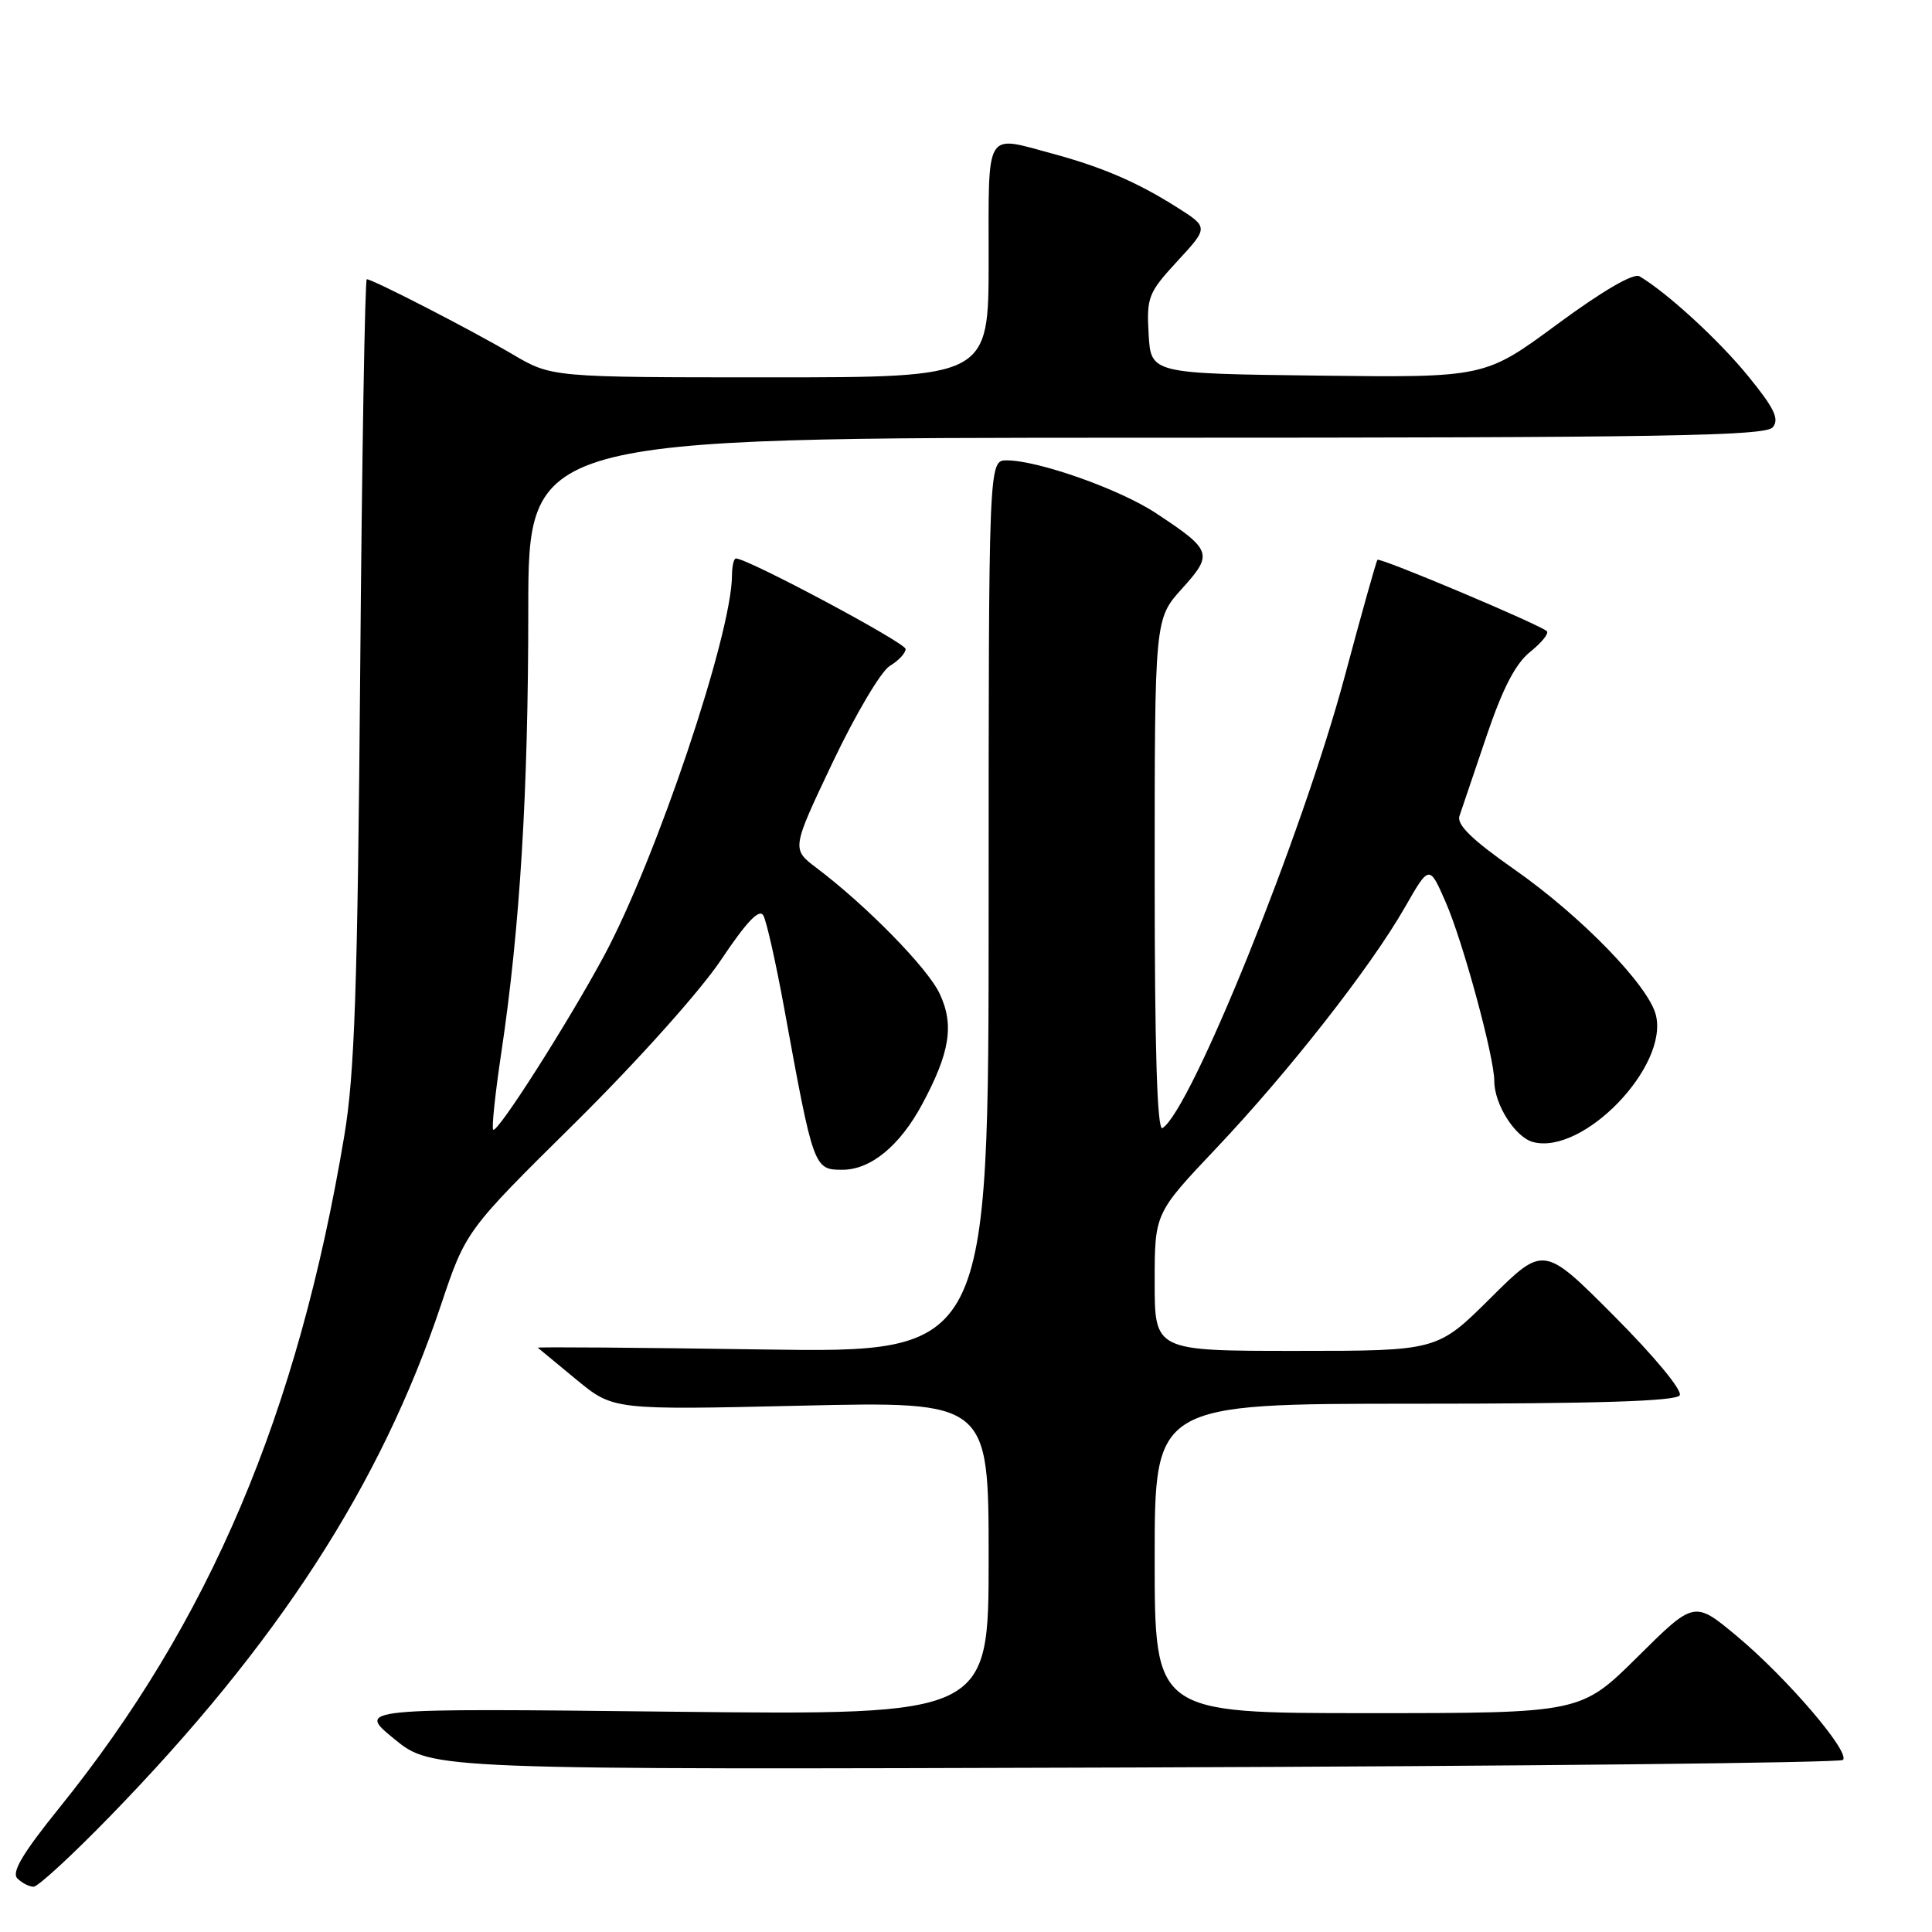 <?xml version="1.0" encoding="UTF-8" standalone="no"?>
<!DOCTYPE svg PUBLIC "-//W3C//DTD SVG 1.1//EN" "http://www.w3.org/Graphics/SVG/1.1/DTD/svg11.dtd" >
<svg xmlns="http://www.w3.org/2000/svg" xmlns:xlink="http://www.w3.org/1999/xlink" version="1.1" viewBox="0 0 256 256">
 <g >
 <path fill="currentColor"
d=" M 14.50 240.75 C 36.78 217.86 50.41 196.82 58.42 172.95 C 61.73 163.08 61.73 163.08 76.19 148.79 C 84.38 140.69 92.76 131.35 95.52 127.22 C 98.94 122.11 100.62 120.35 101.15 121.31 C 101.57 122.06 102.81 127.58 103.91 133.59 C 107.79 154.86 107.84 155.00 111.63 155.00 C 115.37 155.00 119.24 151.82 122.19 146.32 C 125.89 139.45 126.46 135.77 124.49 131.63 C 122.89 128.24 114.80 119.99 108.19 115.00 C 104.88 112.50 104.88 112.50 110.34 101.00 C 113.35 94.67 116.75 88.93 117.90 88.24 C 119.06 87.55 120.00 86.54 120.00 86.00 C 120.00 85.17 99.07 74.00 97.52 74.00 C 97.23 74.00 97.00 75.01 96.99 76.25 C 96.97 84.03 86.93 113.86 80.02 126.69 C 75.22 135.59 65.89 150.23 65.35 149.69 C 65.13 149.47 65.62 144.84 66.44 139.39 C 68.90 122.91 70.00 104.88 70.00 80.85 C 70.00 58.00 70.00 58.00 151.88 58.00 C 220.28 58.00 233.94 57.77 234.90 56.62 C 235.80 55.53 235.11 54.09 231.65 49.85 C 227.78 45.09 220.91 38.78 217.24 36.61 C 216.45 36.15 212.34 38.54 206.36 42.95 C 196.75 50.04 196.75 50.04 174.62 49.77 C 152.50 49.50 152.50 49.50 152.20 44.28 C 151.92 39.38 152.15 38.79 156.02 34.59 C 160.15 30.12 160.15 30.12 155.89 27.43 C 150.67 24.13 146.03 22.14 139.50 20.37 C 130.42 17.92 131.00 16.96 131.00 34.50 C 131.00 50.00 131.00 50.00 102.04 50.00 C 73.09 50.00 73.09 50.00 67.89 46.93 C 62.49 43.75 49.38 37.00 48.60 37.00 C 48.36 37.00 47.96 60.29 47.73 88.75 C 47.38 130.99 46.99 142.34 45.62 150.50 C 39.45 187.37 27.77 214.90 7.78 239.65 C 3.00 245.58 1.50 248.10 2.30 248.90 C 2.91 249.51 3.87 250.00 4.45 250.00 C 5.03 250.00 9.55 245.84 14.50 240.75 Z  M 244.20 233.20 C 245.21 232.18 236.71 222.26 230.15 216.80 C 224.50 212.09 224.50 212.09 216.98 219.55 C 209.46 227.00 209.46 227.00 181.23 227.00 C 153.00 227.00 153.00 227.00 153.00 206.50 C 153.00 186.00 153.00 186.00 187.44 186.00 C 211.53 186.00 222.09 185.67 222.57 184.89 C 222.96 184.26 219.24 179.76 213.90 174.40 C 204.54 165.00 204.54 165.00 197.50 172.00 C 190.45 179.00 190.45 179.00 171.73 179.00 C 153.00 179.00 153.00 179.00 153.00 169.88 C 153.00 160.77 153.00 160.77 161.11 152.20 C 170.78 141.99 181.62 128.15 186.13 120.27 C 189.39 114.57 189.39 114.57 191.56 119.54 C 193.84 124.74 198.00 140.05 198.00 143.24 C 198.00 146.34 200.78 150.71 203.15 151.33 C 209.79 153.06 221.12 141.32 219.41 134.49 C 218.43 130.58 209.52 121.41 200.70 115.23 C 195.04 111.27 192.99 109.27 193.39 108.11 C 193.69 107.22 195.30 102.47 196.97 97.54 C 199.11 91.22 200.81 87.93 202.75 86.38 C 204.26 85.17 205.26 83.94 204.97 83.64 C 204.13 82.80 182.84 73.82 182.52 74.18 C 182.36 74.36 180.40 81.34 178.16 89.71 C 172.55 110.62 157.80 147.15 154.03 149.48 C 153.33 149.91 153.00 139.11 153.00 116.06 C 153.00 82.01 153.00 82.01 156.62 78.00 C 160.78 73.39 160.62 72.92 153.19 68.01 C 148.41 64.84 137.57 61.00 133.39 61.00 C 131.00 61.00 131.00 61.00 131.00 120.13 C 131.00 179.26 131.00 179.26 101.01 178.81 C 84.52 178.56 71.13 178.46 71.26 178.58 C 71.39 178.70 73.70 180.60 76.38 182.81 C 81.26 186.83 81.26 186.83 106.13 186.26 C 131.00 185.69 131.00 185.69 131.00 206.48 C 131.00 227.27 131.00 227.27 89.13 226.81 C 47.25 226.34 47.25 226.34 52.24 230.42 C 57.22 234.50 57.22 234.50 150.36 234.20 C 201.59 234.03 243.81 233.58 244.20 233.20 Z "/>
</g>
</svg>